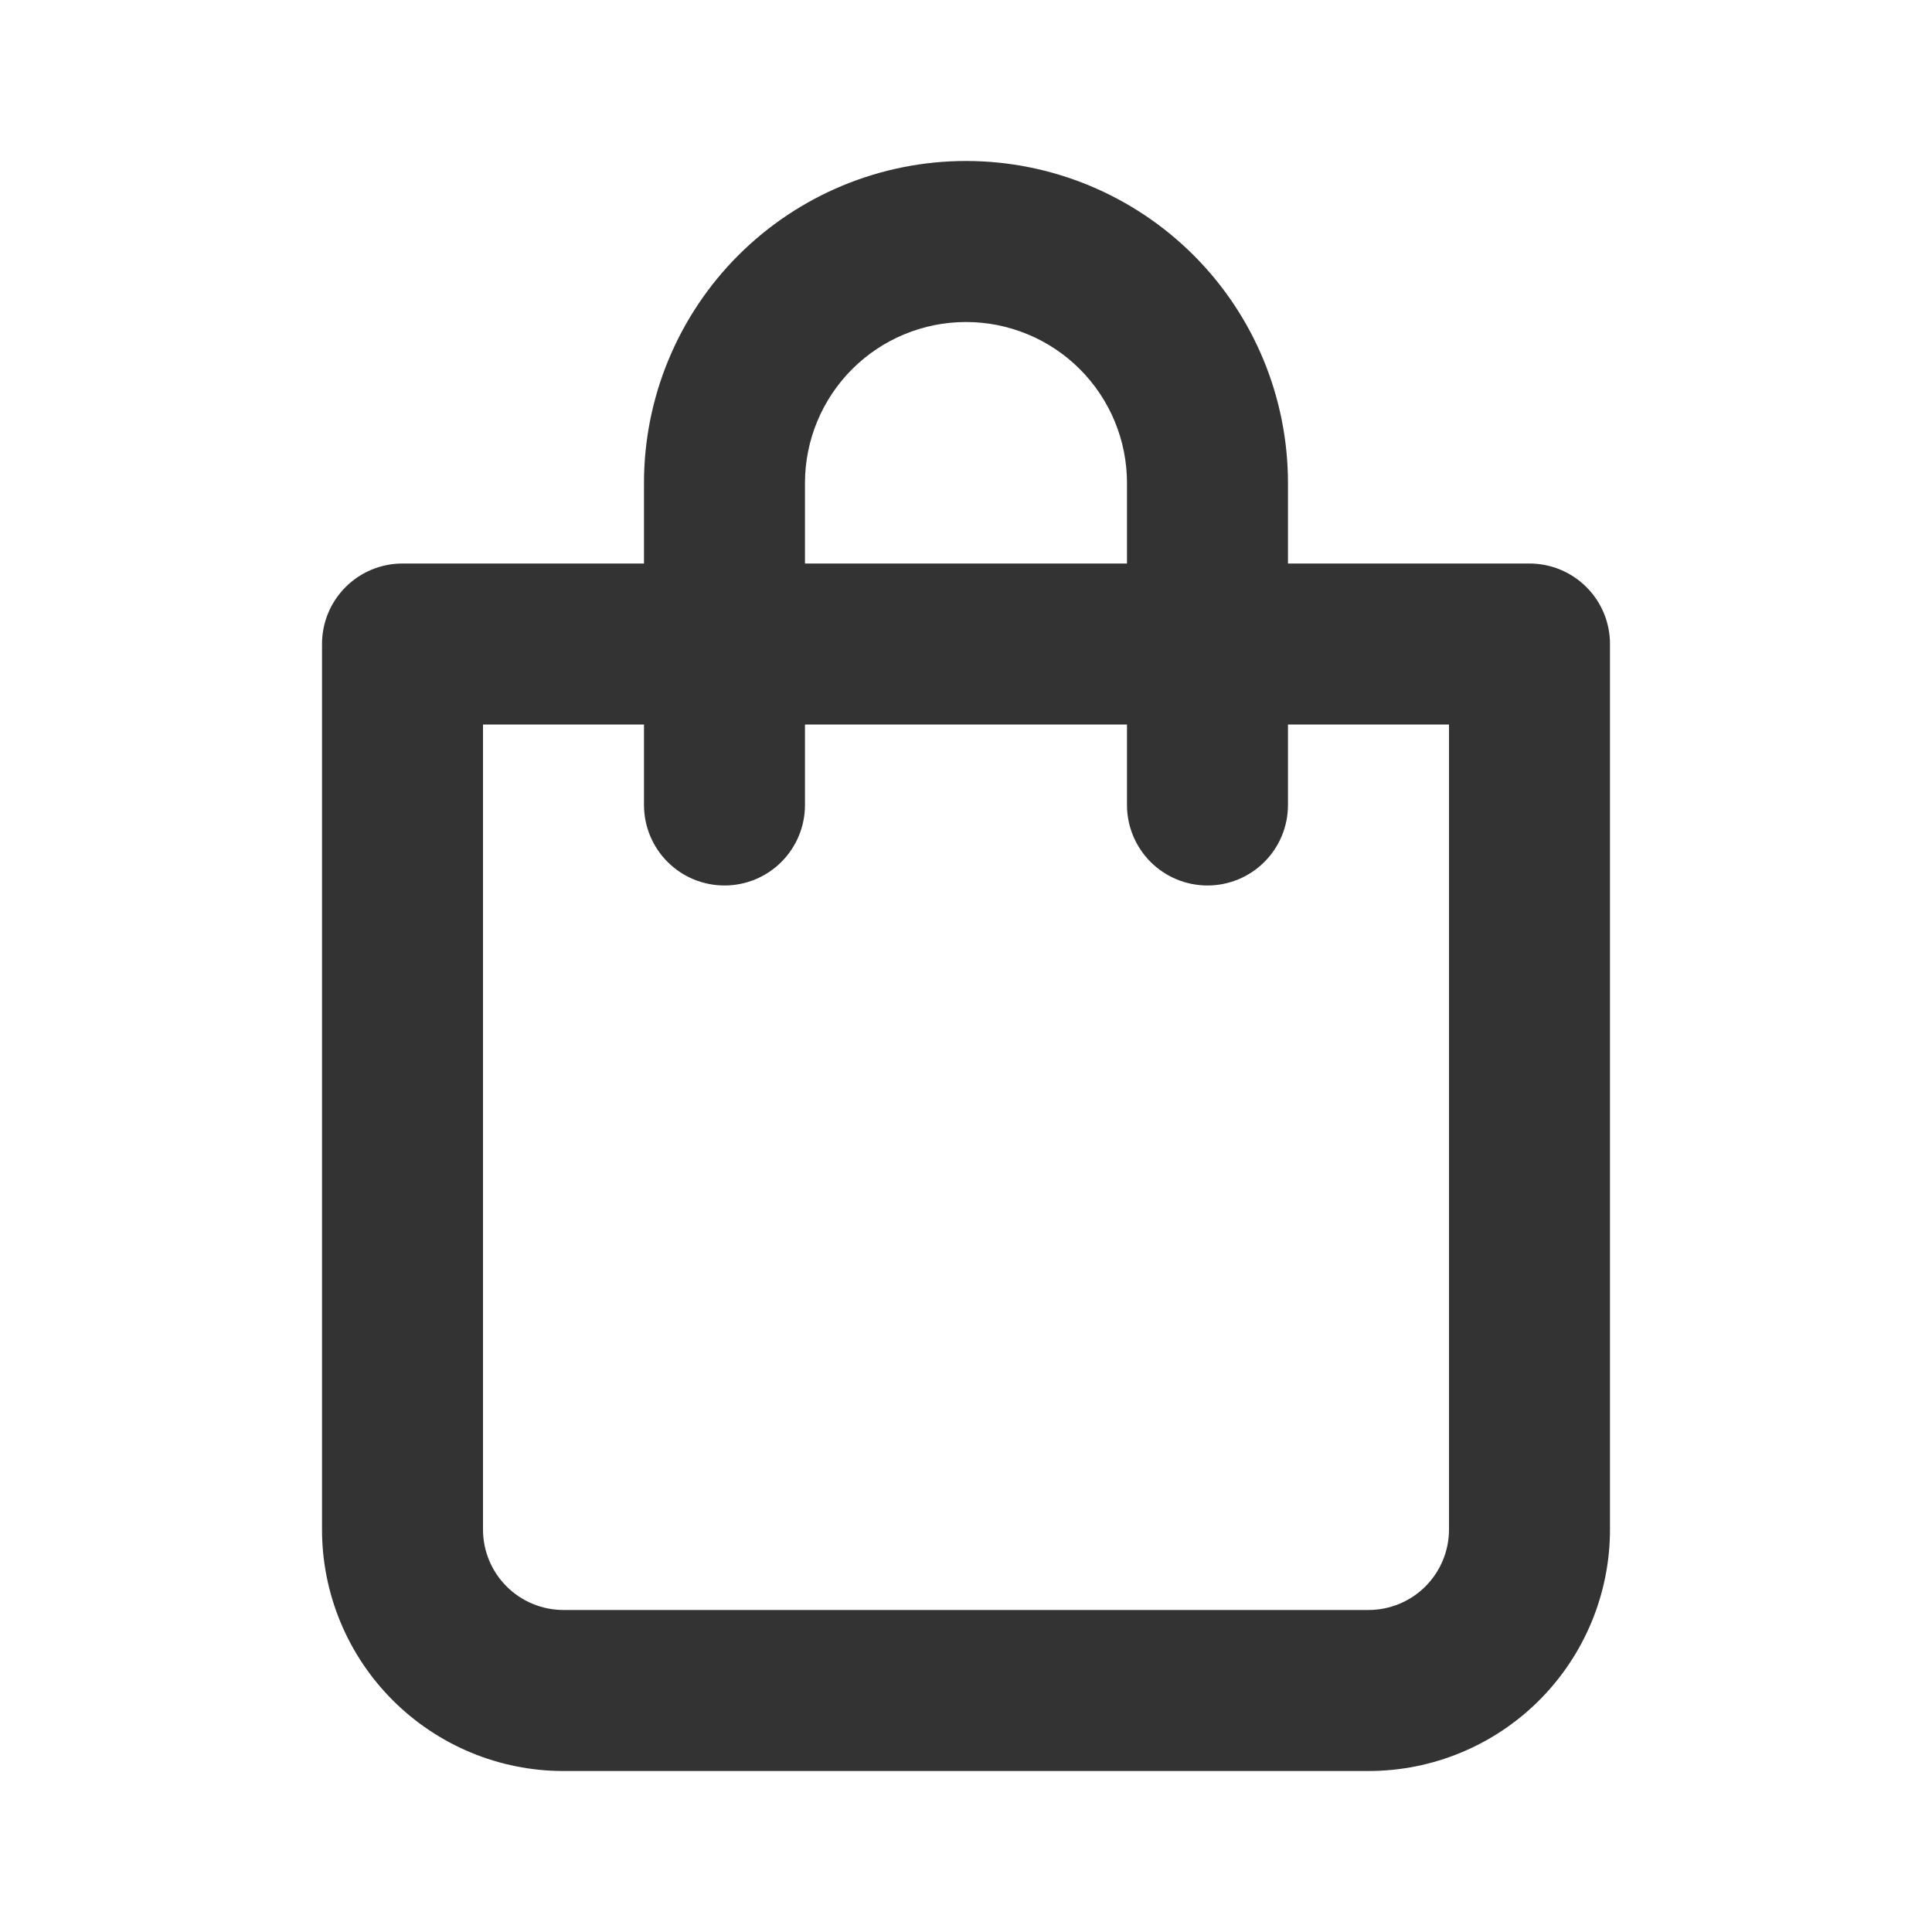 <svg width="40" height="40" viewBox="0 0 40 40" fill="none" xmlns="http://www.w3.org/2000/svg">
<path d="M31.666 11.667H26.666V10C26.666 8.232 25.964 6.536 24.714 5.286C23.464 4.036 21.768 3.333 20 3.333C18.232 3.333 16.536 4.036 15.286 5.286C14.036 6.536 13.333 8.232 13.333 10V11.667H8.333C7.891 11.667 7.467 11.842 7.155 12.155C6.842 12.467 6.667 12.891 6.667 13.333V31.667C6.667 32.993 7.193 34.264 8.131 35.202C9.069 36.14 10.34 36.667 11.666 36.667H28.333C29.659 36.667 30.931 36.14 31.869 35.202C32.806 34.264 33.333 32.993 33.333 31.667V13.333C33.333 12.891 33.158 12.467 32.845 12.155C32.532 11.842 32.108 11.667 31.666 11.667ZM16.666 10C16.666 9.116 17.018 8.268 17.643 7.643C18.268 7.018 19.116 6.667 20 6.667C20.884 6.667 21.732 7.018 22.357 7.643C22.982 8.268 23.333 9.116 23.333 10V11.667H16.666V10ZM30 31.667C30 32.109 29.824 32.532 29.512 32.845C29.199 33.158 28.775 33.333 28.333 33.333H11.666C11.225 33.333 10.801 33.158 10.488 32.845C10.175 32.532 10 32.109 10 31.667V15H13.333V16.667C13.333 17.109 13.509 17.532 13.821 17.845C14.134 18.158 14.558 18.333 15 18.333C15.442 18.333 15.866 18.158 16.178 17.845C16.491 17.532 16.666 17.109 16.666 16.667V15H23.333V16.667C23.333 17.109 23.509 17.532 23.821 17.845C24.134 18.158 24.558 18.333 25 18.333C25.442 18.333 25.866 18.158 26.178 17.845C26.491 17.532 26.666 17.109 26.666 16.667V15H30V31.667Z" fill="#333333"/>
</svg>
